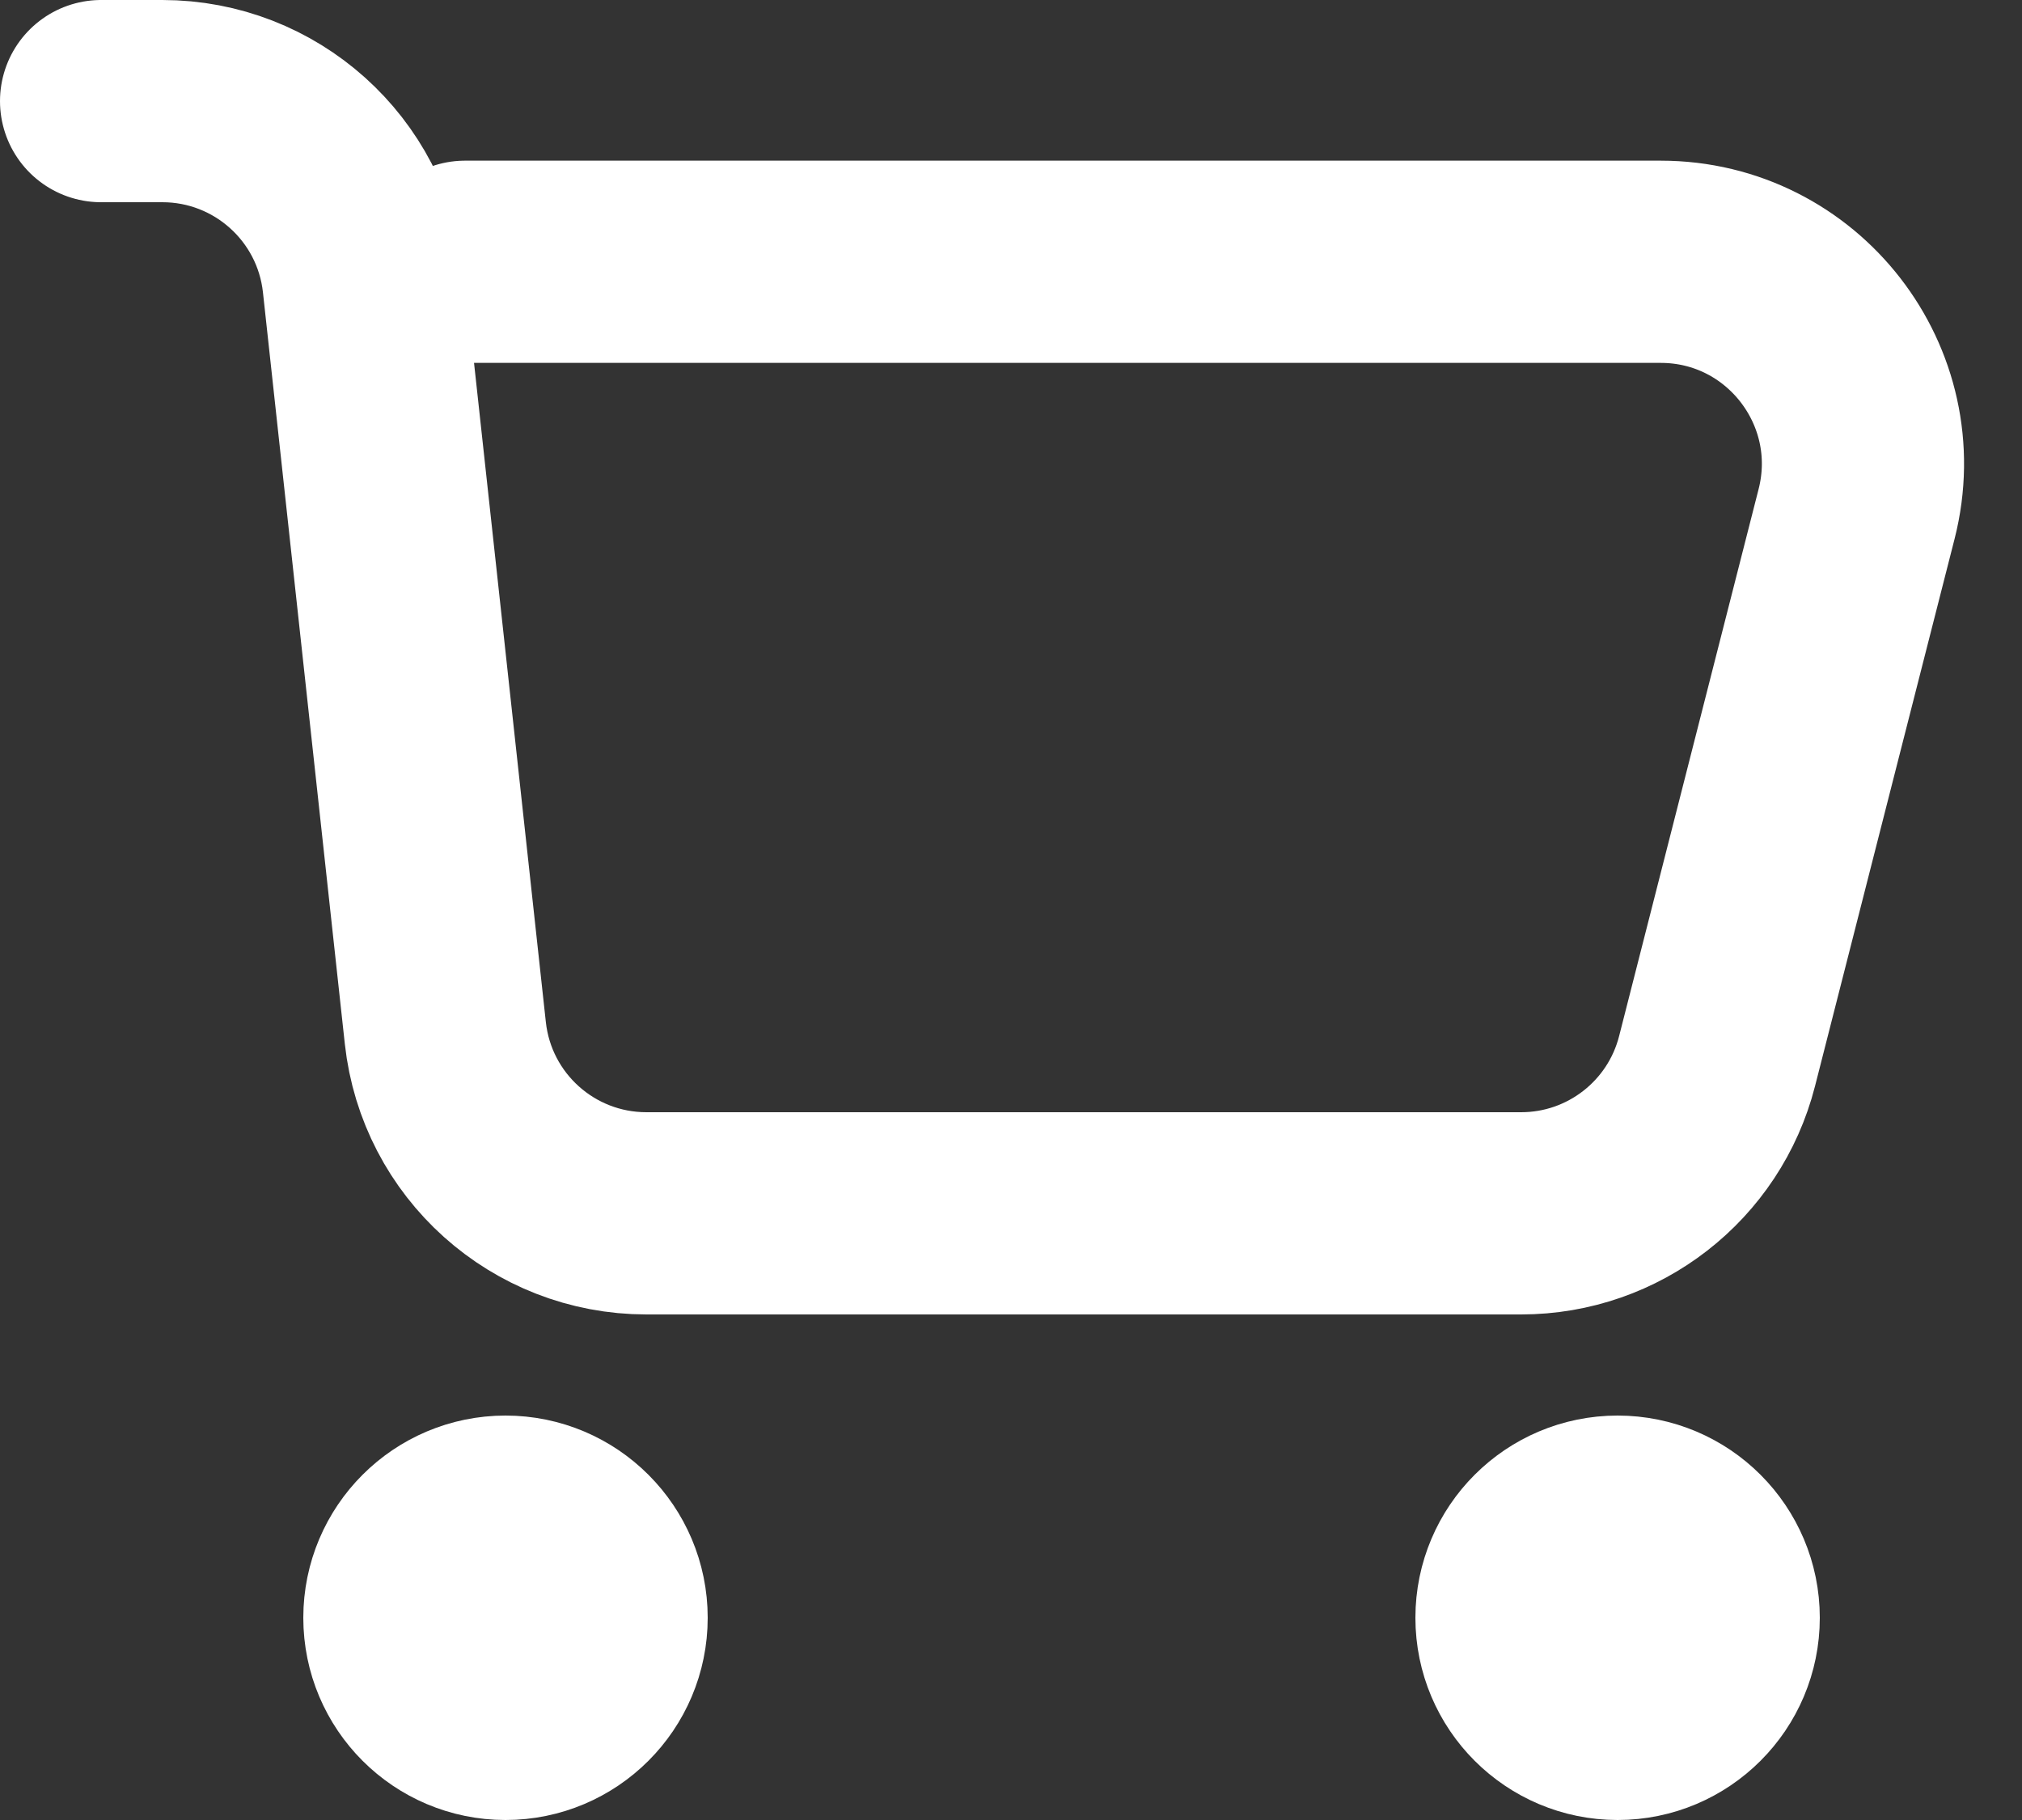 <svg width="20" height="18" viewBox="0 0 20 18" fill="none" xmlns="http://www.w3.org/2000/svg">
<rect x="0" y="0" width="20" height="18" fill="#333333" stroke="none"/>
<path d="M1 1H1.606C2.627 1 3.484 1.768 3.595 2.783L4.405 10.217C4.516 11.232 5.373 12 6.394 12H15.046C15.96 12 16.758 11.38 16.984 10.494L18.364 5.083C18.686 3.819 17.731 2.589 16.426 2.589H4.6M4.625 15.625H5.375M4.625 16.375H5.375M15.625 15.625H16.375M15.625 16.375H16.375M6 16C6 16.552 5.552 17 5 17C4.448 17 4 16.552 4 16C4 15.448 4.448 15 5 15C5.552 15 6 15.448 6 16ZM17 16C17 16.552 16.552 17 16 17C15.448 17 15 16.552 15 16C15 15.448 15.448 15 16 15C16.552 15 17 15.448 17 16Z" stroke="white" stroke-width="2" stroke-linecap="round"/>
</svg>
